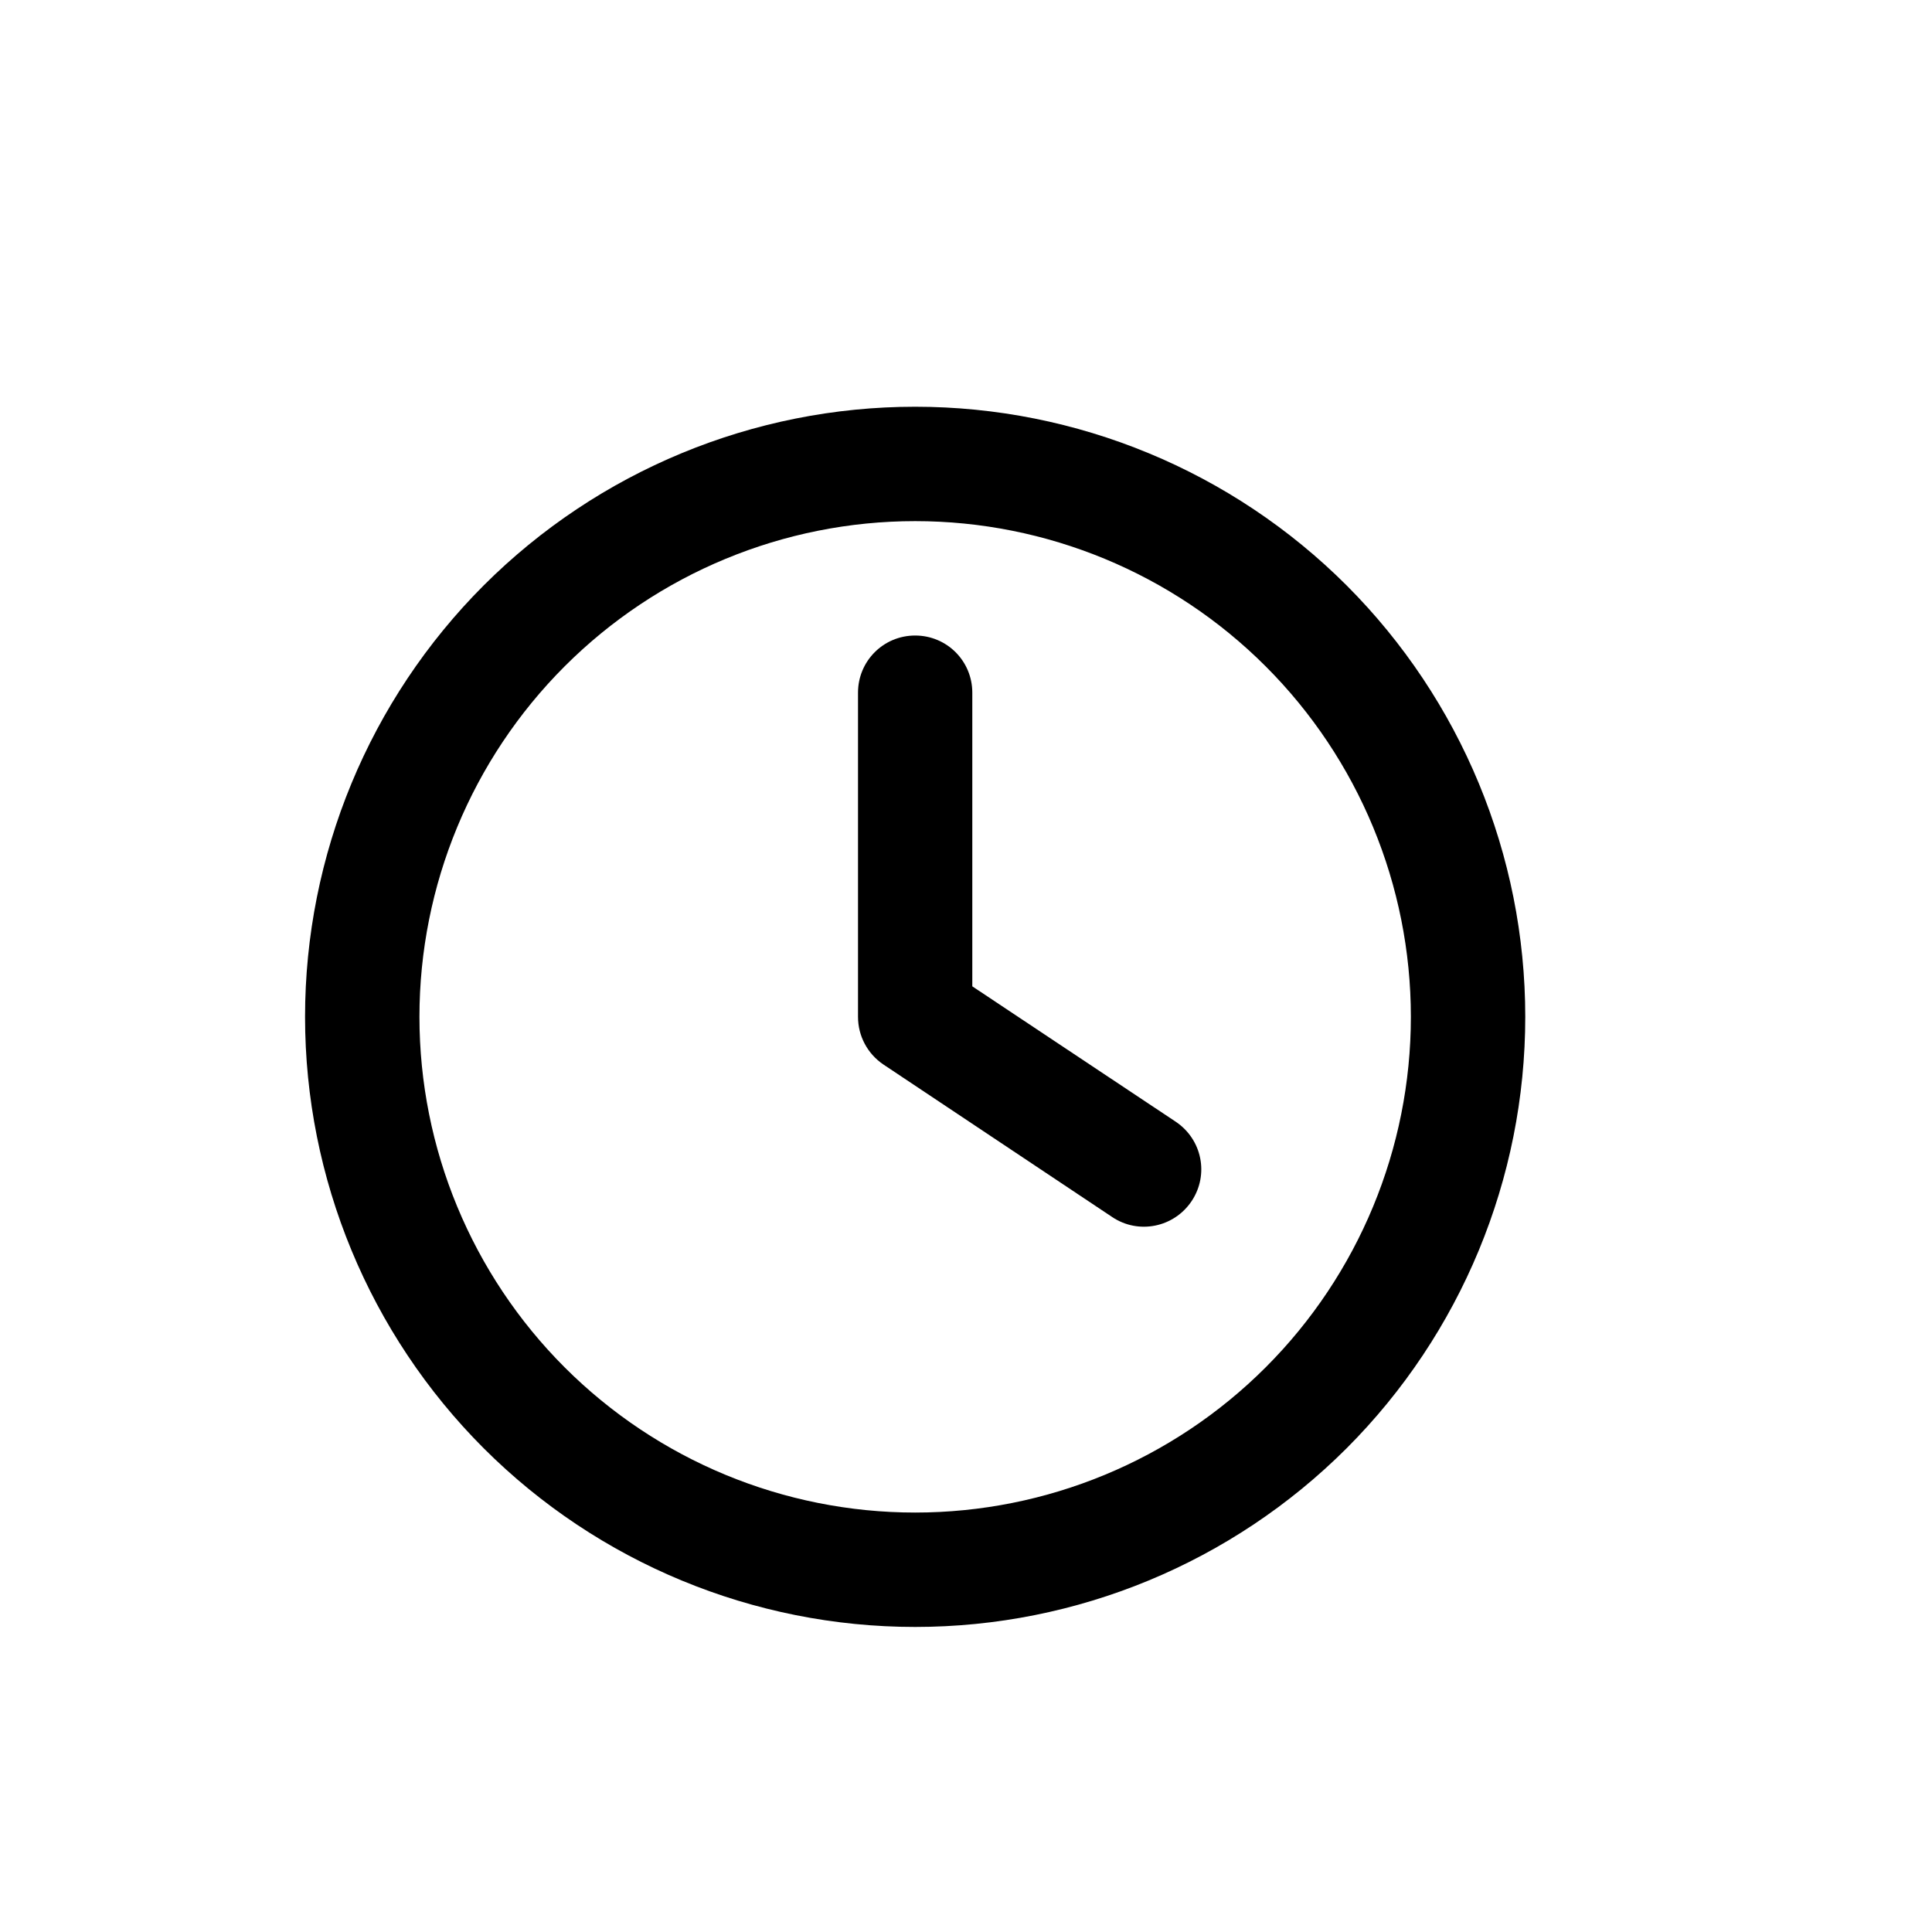 <svg width="19" height="19" viewBox="0 0 19 19" fill="none" xmlns="http://www.w3.org/2000/svg">
<path d="M13.875 10C13.875 11.293 13.361 12.533 12.447 13.447C11.533 14.361 10.293 14.875 9 14.875C7.707 14.875 6.467 14.361 5.553 13.447C4.639 12.533 4.125 11.293 4.125 10C4.125 8.707 4.639 7.467 5.553 6.553C6.467 5.639 7.707 5.125 9 5.125C10.293 5.125 11.533 5.639 12.447 6.553C13.361 7.467 13.875 8.707 13.875 10ZM3 10C3 11.591 3.632 13.117 4.757 14.243C5.883 15.368 7.409 16 9 16C10.591 16 12.117 15.368 13.243 14.243C14.368 13.117 15 11.591 15 10C15 8.409 14.368 6.883 13.243 5.757C12.117 4.632 10.591 4 9 4C7.409 4 5.883 4.632 4.757 5.757C3.632 6.883 3 8.409 3 10ZM8.438 6.812V10C8.438 10.188 8.531 10.363 8.688 10.469L10.938 11.969C11.196 12.142 11.545 12.072 11.719 11.812C11.892 11.552 11.822 11.205 11.562 11.031L9.562 9.7V6.812C9.562 6.501 9.312 6.25 9 6.25C8.688 6.25 8.438 6.501 8.438 6.812Z" fill="black"/>
</svg>
